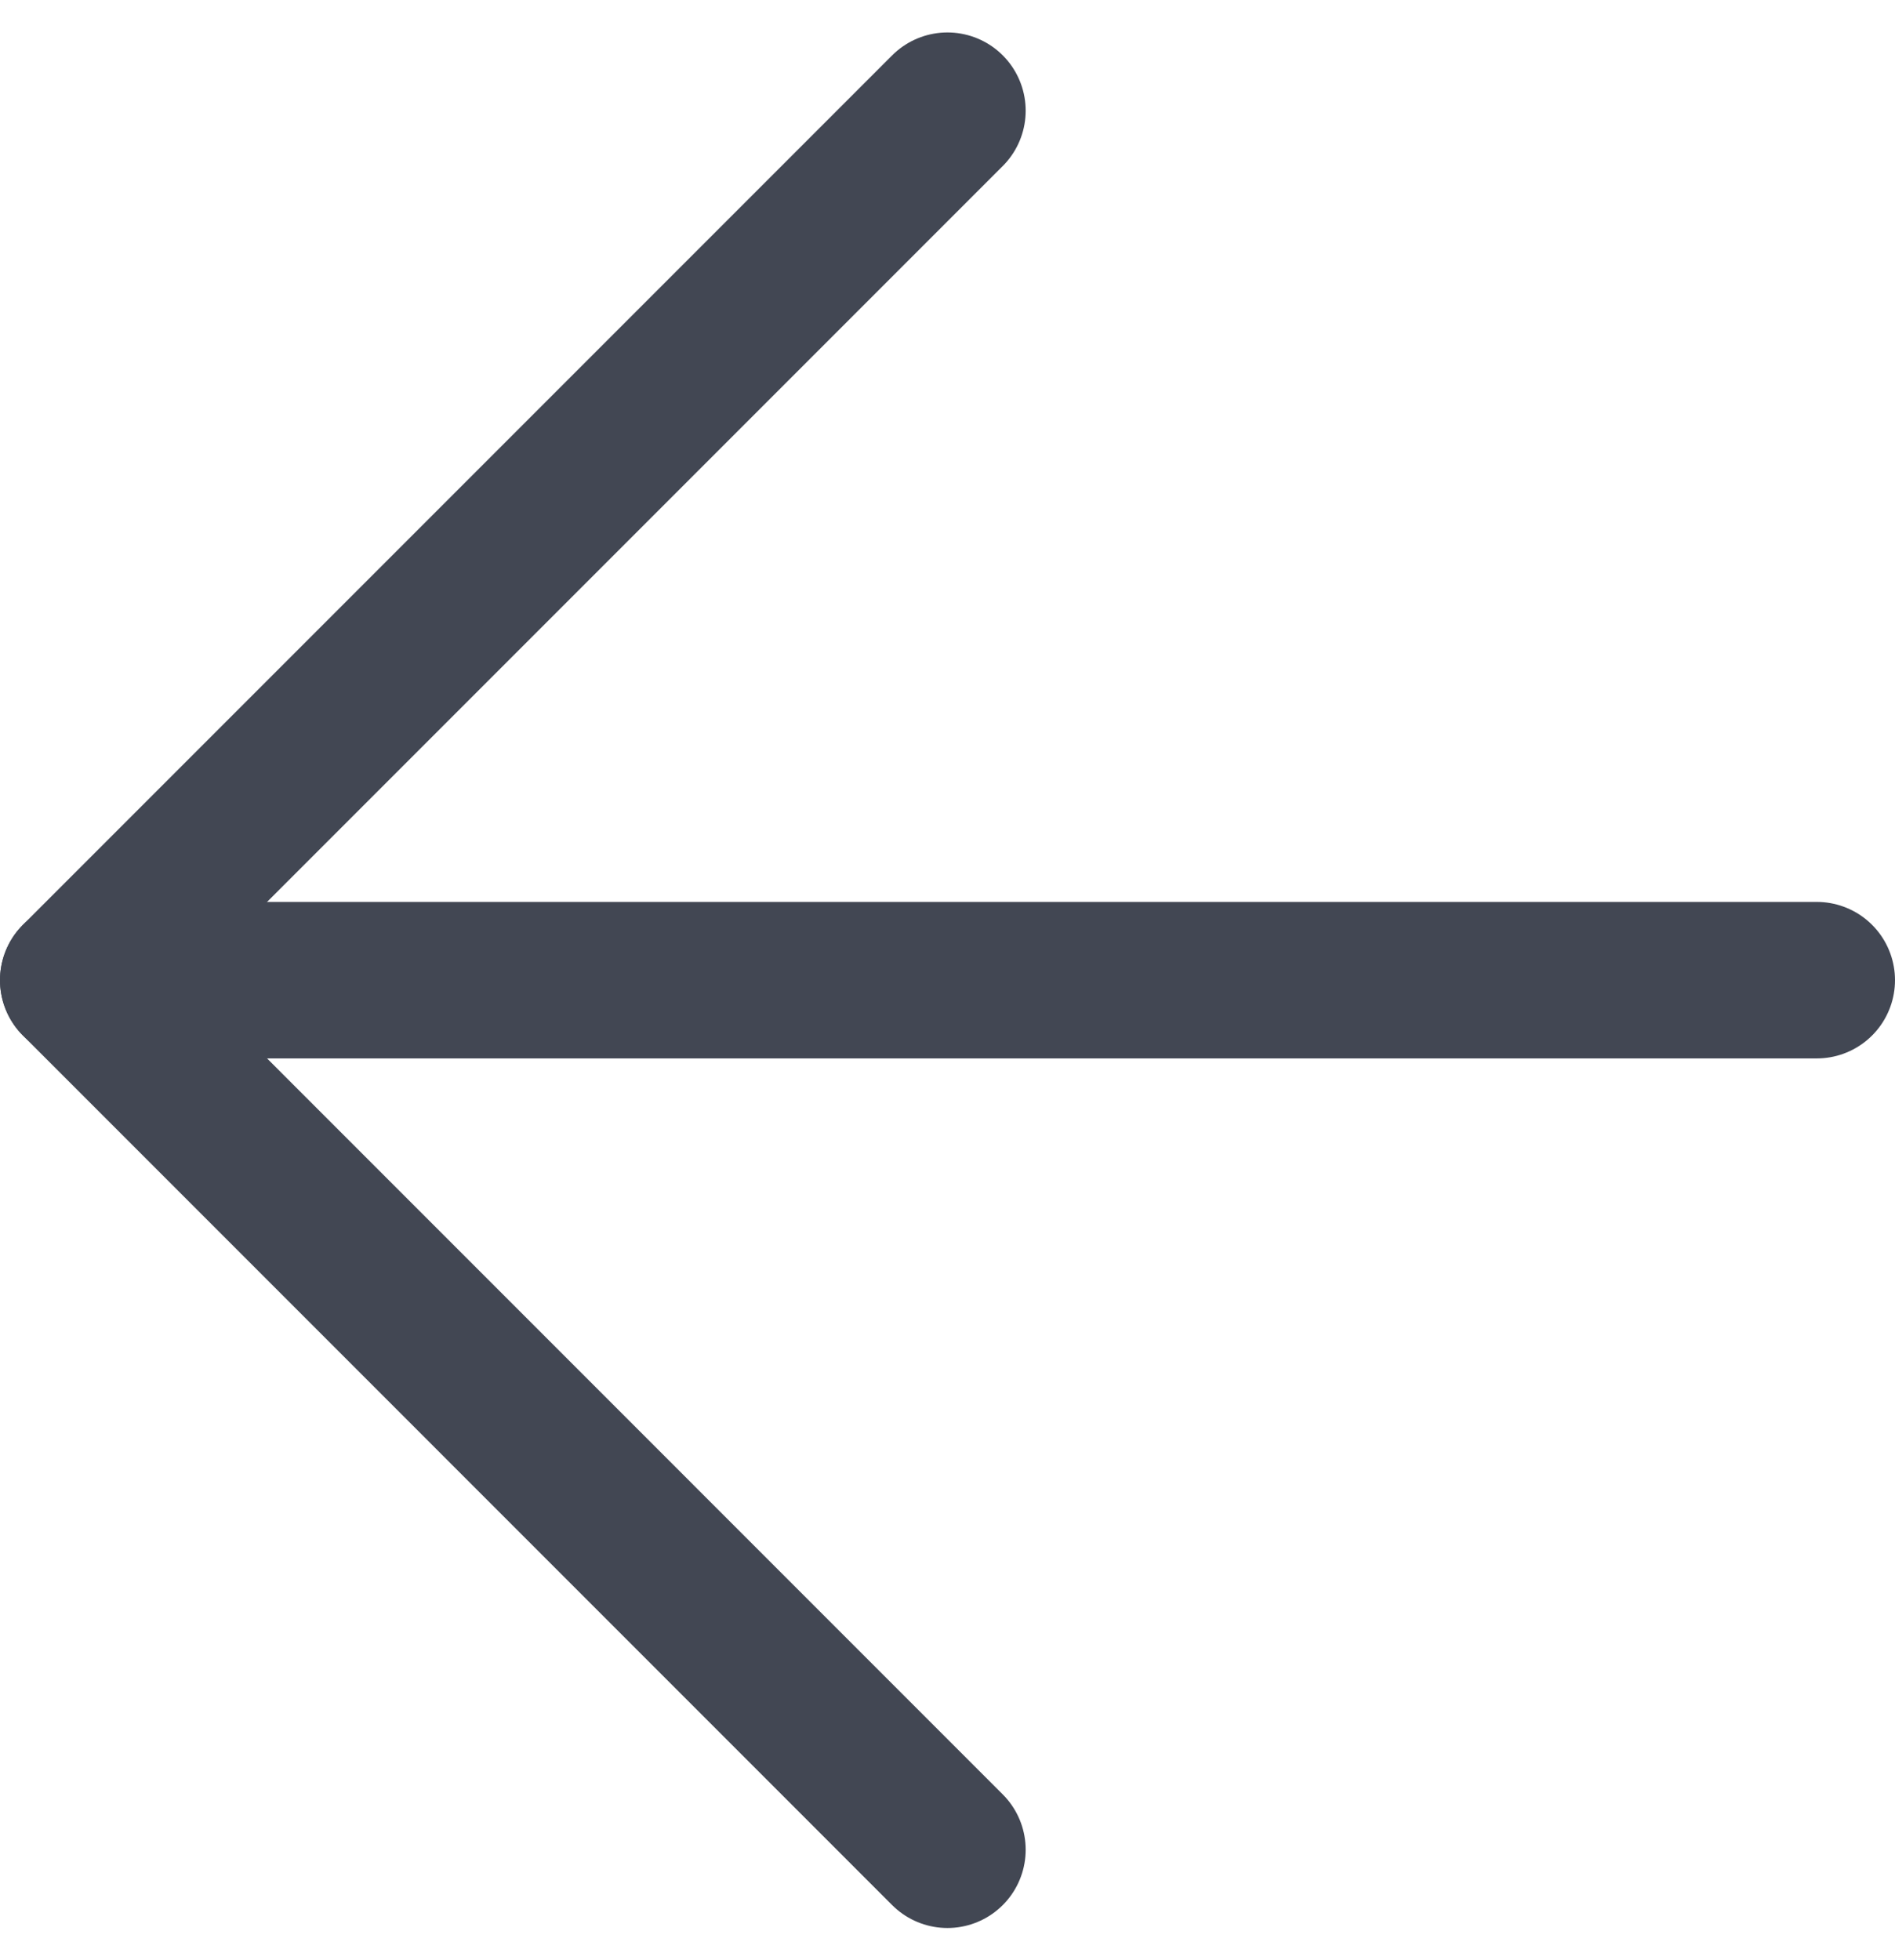 <svg xmlns="http://www.w3.org/2000/svg" width="18.169" height="18.79" viewBox="0 0 18.169 18.79">
    <g id="Icon_feather-arrow-left" data-name="Icon feather-arrow-left" transform="translate(-6.75 -6.439)">
      <path id="Path_5710" data-name="Path 5710" d="M24.169,18H7.5" transform="translate(0 -2.166)" fill="none" stroke="#424753" stroke-linecap="round" stroke-linejoin="round" stroke-width="1.5"/>
      <path id="Path_5711" data-name="Path 5711" d="M15.834,24.169,7.5,15.834,15.834,7.5" transform="translate(0 0)" fill="none" stroke="#424753" stroke-linecap="round" stroke-linejoin="round" stroke-width="1.5"/>
    </g>
  </svg>
  